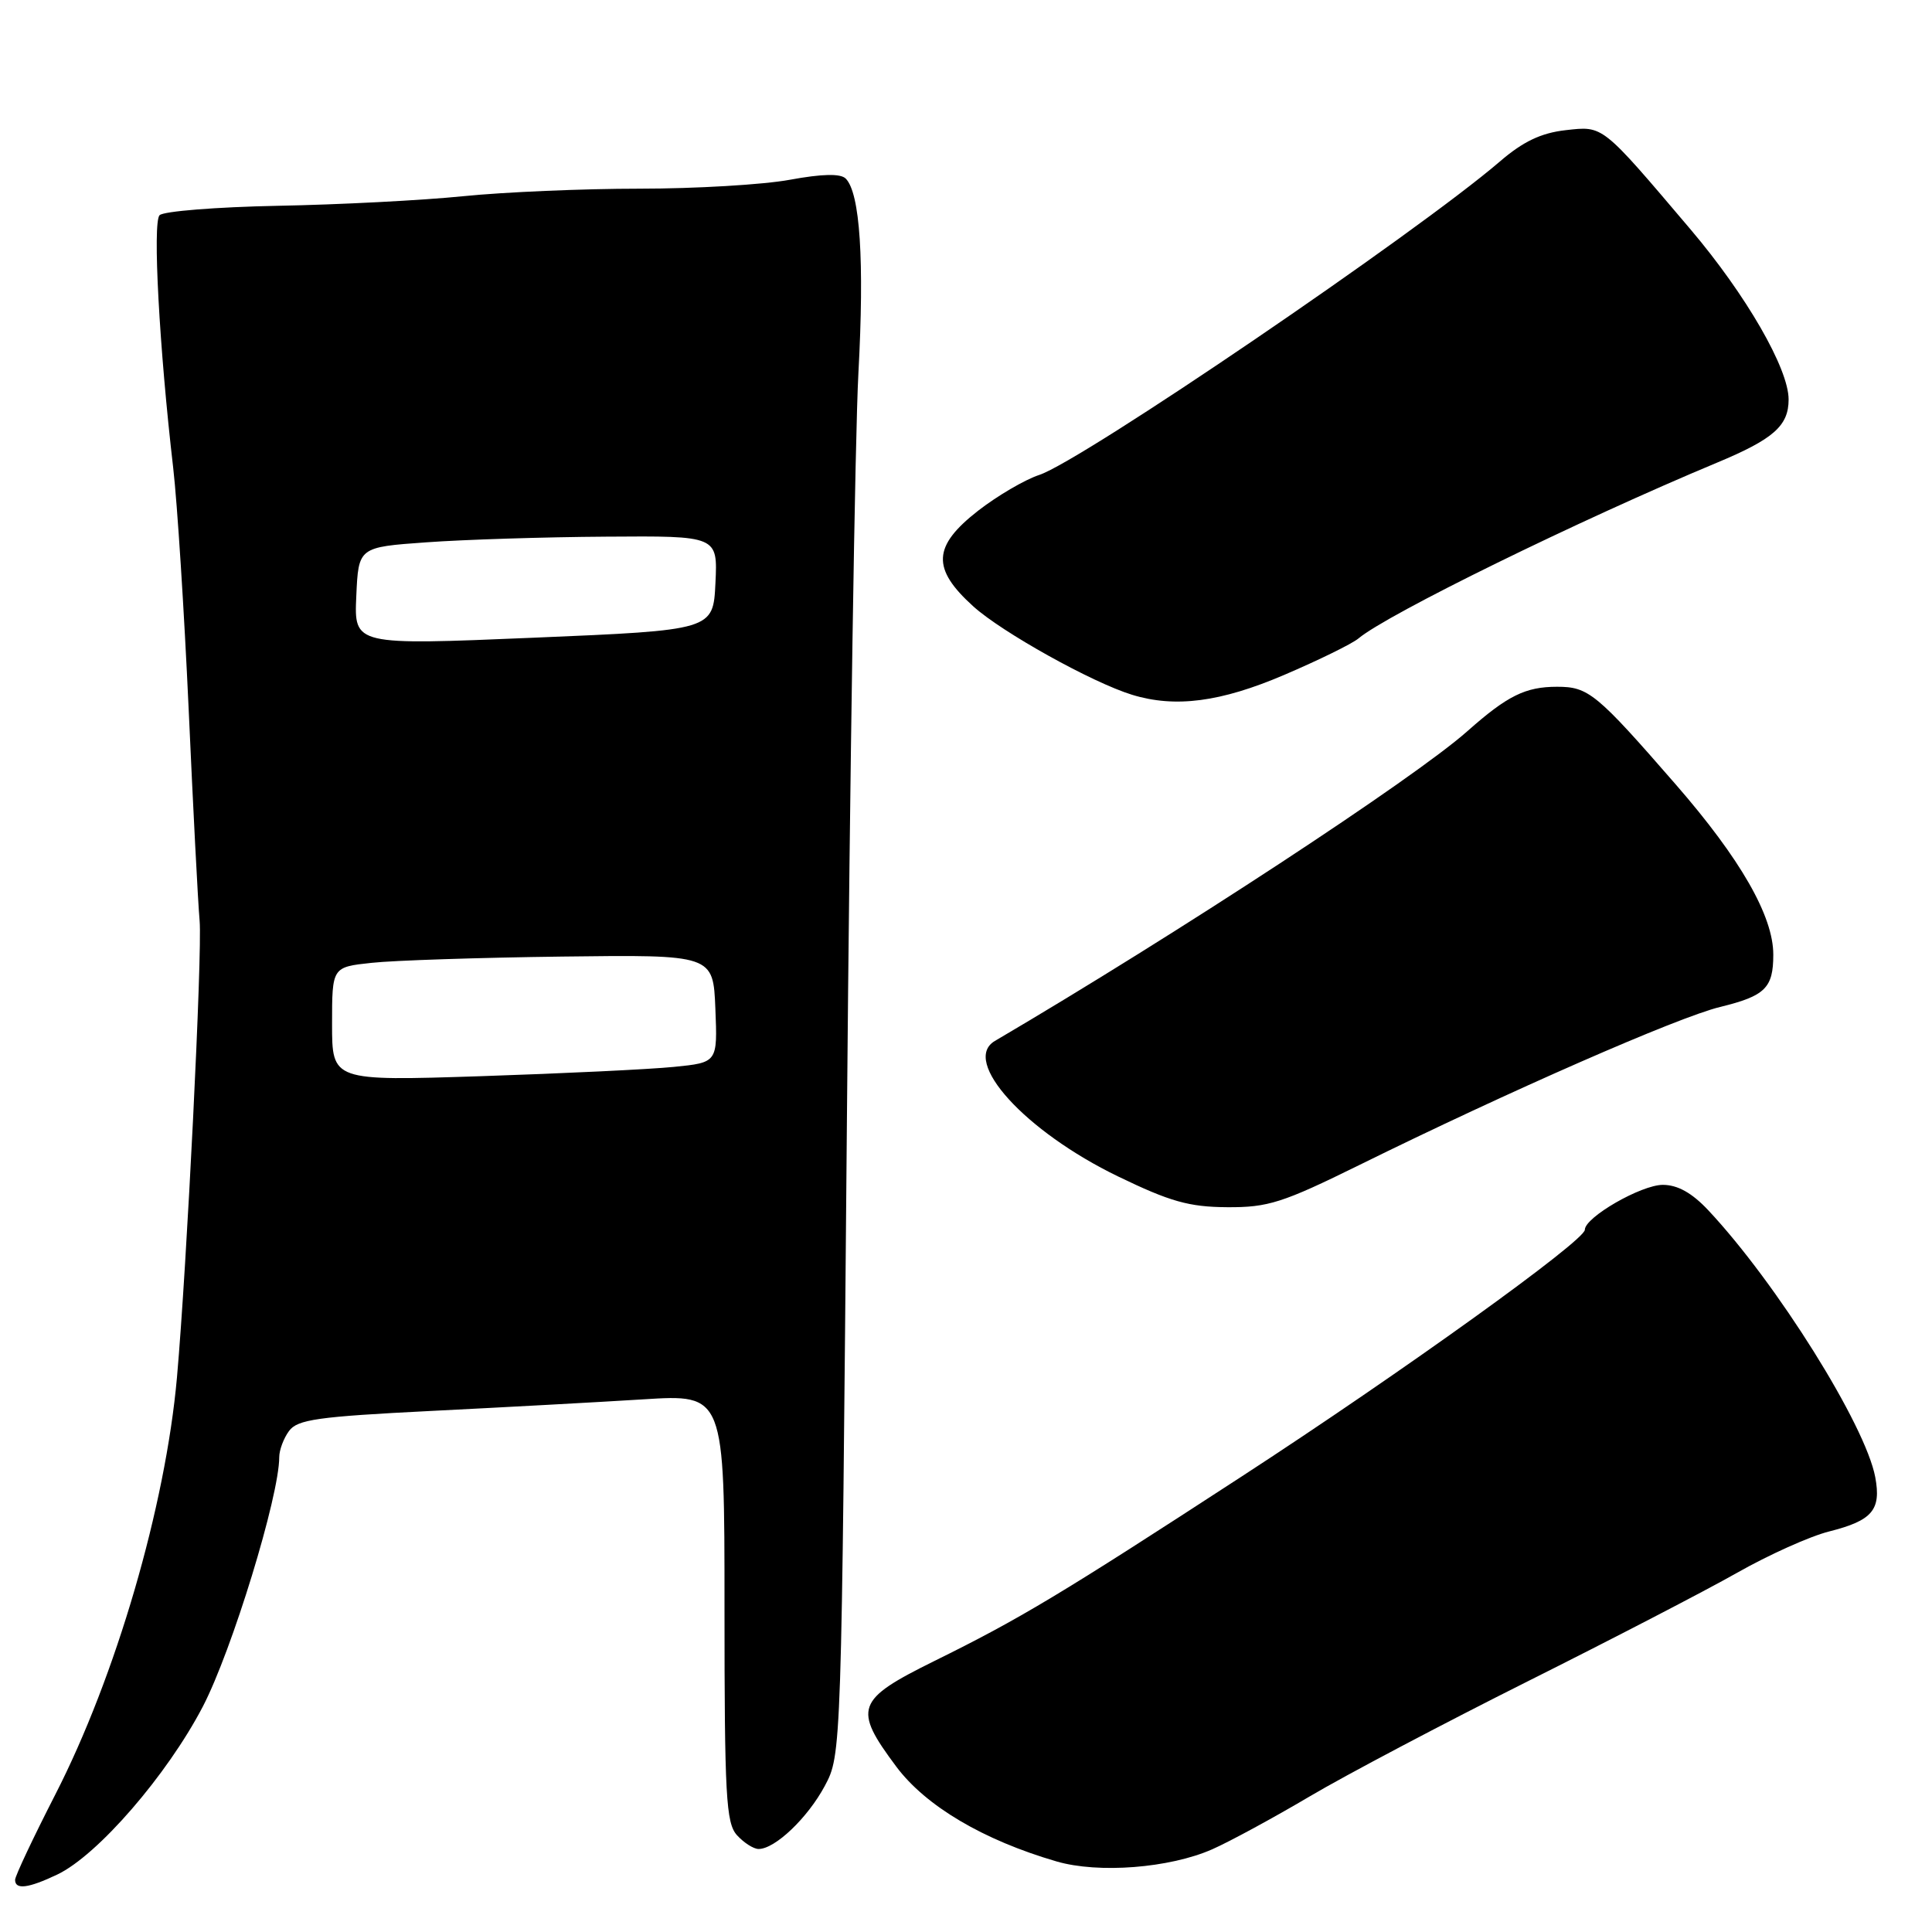<?xml version="1.0" encoding="UTF-8" standalone="no"?>
<!DOCTYPE svg PUBLIC "-//W3C//DTD SVG 1.1//EN" "http://www.w3.org/Graphics/SVG/1.1/DTD/svg11.dtd" >
<svg xmlns="http://www.w3.org/2000/svg" xmlns:xlink="http://www.w3.org/1999/xlink" version="1.1" viewBox="0 0 256 256">
 <g >
 <path fill="currentColor"
d=" M 7.58 248.39 C 12.92 245.86 22.15 235.20 26.88 226.12 C 30.73 218.72 37.00 198.25 37.00 193.08 C 37.00 192.15 37.58 190.58 38.30 189.61 C 39.41 188.09 42.12 187.71 57.05 186.96 C 66.65 186.48 79.34 185.79 85.25 185.42 C 96.00 184.74 96.00 184.74 96.00 213.04 C 96.00 237.97 96.20 241.56 97.65 243.17 C 98.57 244.18 99.85 245.00 100.52 245.00 C 102.70 245.00 107.01 240.89 109.28 236.66 C 111.50 232.50 111.50 232.50 112.22 148.50 C 112.61 102.30 113.30 57.75 113.74 49.50 C 114.55 34.51 113.96 25.56 112.06 23.66 C 111.38 22.98 108.96 23.03 104.66 23.82 C 101.14 24.47 92.18 25.00 84.74 25.00 C 77.30 25.00 66.78 25.45 61.36 26.00 C 55.94 26.55 44.87 27.12 36.78 27.27 C 28.68 27.43 21.64 27.99 21.14 28.52 C 20.21 29.52 21.10 46.06 22.95 62.00 C 23.49 66.67 24.41 81.07 25.00 94.00 C 25.58 106.93 26.23 119.53 26.45 122.00 C 26.82 126.29 24.76 167.68 23.45 182.50 C 21.93 199.58 15.35 222.15 7.30 237.84 C 4.39 243.53 2.00 248.59 2.00 249.09 C 2.00 250.43 3.76 250.21 7.58 248.39 Z  M 160.63 245.04 C 162.90 244.04 168.71 240.89 173.53 238.04 C 178.35 235.19 191.34 228.34 202.40 222.80 C 213.45 217.27 225.94 210.80 230.14 208.42 C 234.35 206.03 239.84 203.56 242.36 202.93 C 248.10 201.48 249.29 200.08 248.48 195.73 C 247.18 188.82 235.43 170.04 226.35 160.36 C 224.19 158.06 222.29 157.00 220.33 157.00 C 217.46 157.00 210.00 161.30 210.00 162.95 C 210.00 164.40 185.80 181.80 164.50 195.66 C 140.50 211.28 135.17 214.49 123.75 220.12 C 113.42 225.23 113.01 226.38 118.75 234.07 C 122.65 239.30 130.28 243.82 140.00 246.65 C 145.55 248.27 154.96 247.54 160.63 245.04 Z  M 180.10 154.38 C 199.89 144.62 222.30 134.80 227.91 133.43 C 233.90 131.97 234.97 130.91 234.97 126.50 C 234.98 121.40 230.63 113.81 222.05 103.95 C 211.53 91.86 210.48 91.00 206.32 91.00 C 202.13 91.00 199.74 92.18 194.43 96.89 C 187.37 103.16 155.96 123.75 131.83 137.93 C 127.33 140.58 135.81 149.91 148.14 155.88 C 155.04 159.22 157.56 159.93 162.60 159.96 C 168.03 160.00 169.95 159.38 180.10 154.38 Z  M 170.16 89.43 C 174.74 87.47 179.17 85.30 180.00 84.60 C 183.82 81.39 209.21 68.94 227.50 61.31 C 235.01 58.18 237.00 56.42 237.00 52.93 C 237.00 48.84 231.37 39.08 224.00 30.39 C 212.14 16.41 212.48 16.69 207.44 17.25 C 204.20 17.62 201.82 18.75 198.74 21.40 C 187.72 30.87 143.33 61.08 137.71 62.93 C 135.79 63.56 132.15 65.70 129.61 67.67 C 123.57 72.38 123.42 75.34 128.98 80.36 C 132.78 83.79 144.72 90.44 150.00 92.06 C 155.73 93.82 161.74 93.03 170.16 89.43 Z  M 44.00 135.69 C 44.00 128.14 44.00 128.14 49.25 127.58 C 52.14 127.26 63.50 126.89 74.50 126.75 C 94.50 126.50 94.50 126.50 94.79 133.65 C 95.08 140.79 95.08 140.79 89.29 141.37 C 86.11 141.69 74.61 142.24 63.75 142.60 C 44.00 143.24 44.00 143.24 44.00 135.69 Z  M 47.21 79.00 C 47.50 72.50 47.50 72.50 56.50 71.86 C 61.45 71.50 72.16 71.16 80.30 71.11 C 95.10 71.00 95.10 71.00 94.80 77.25 C 94.50 83.50 94.50 83.50 70.71 84.50 C 46.92 85.50 46.92 85.50 47.21 79.00 Z "/>
</g>
</svg>